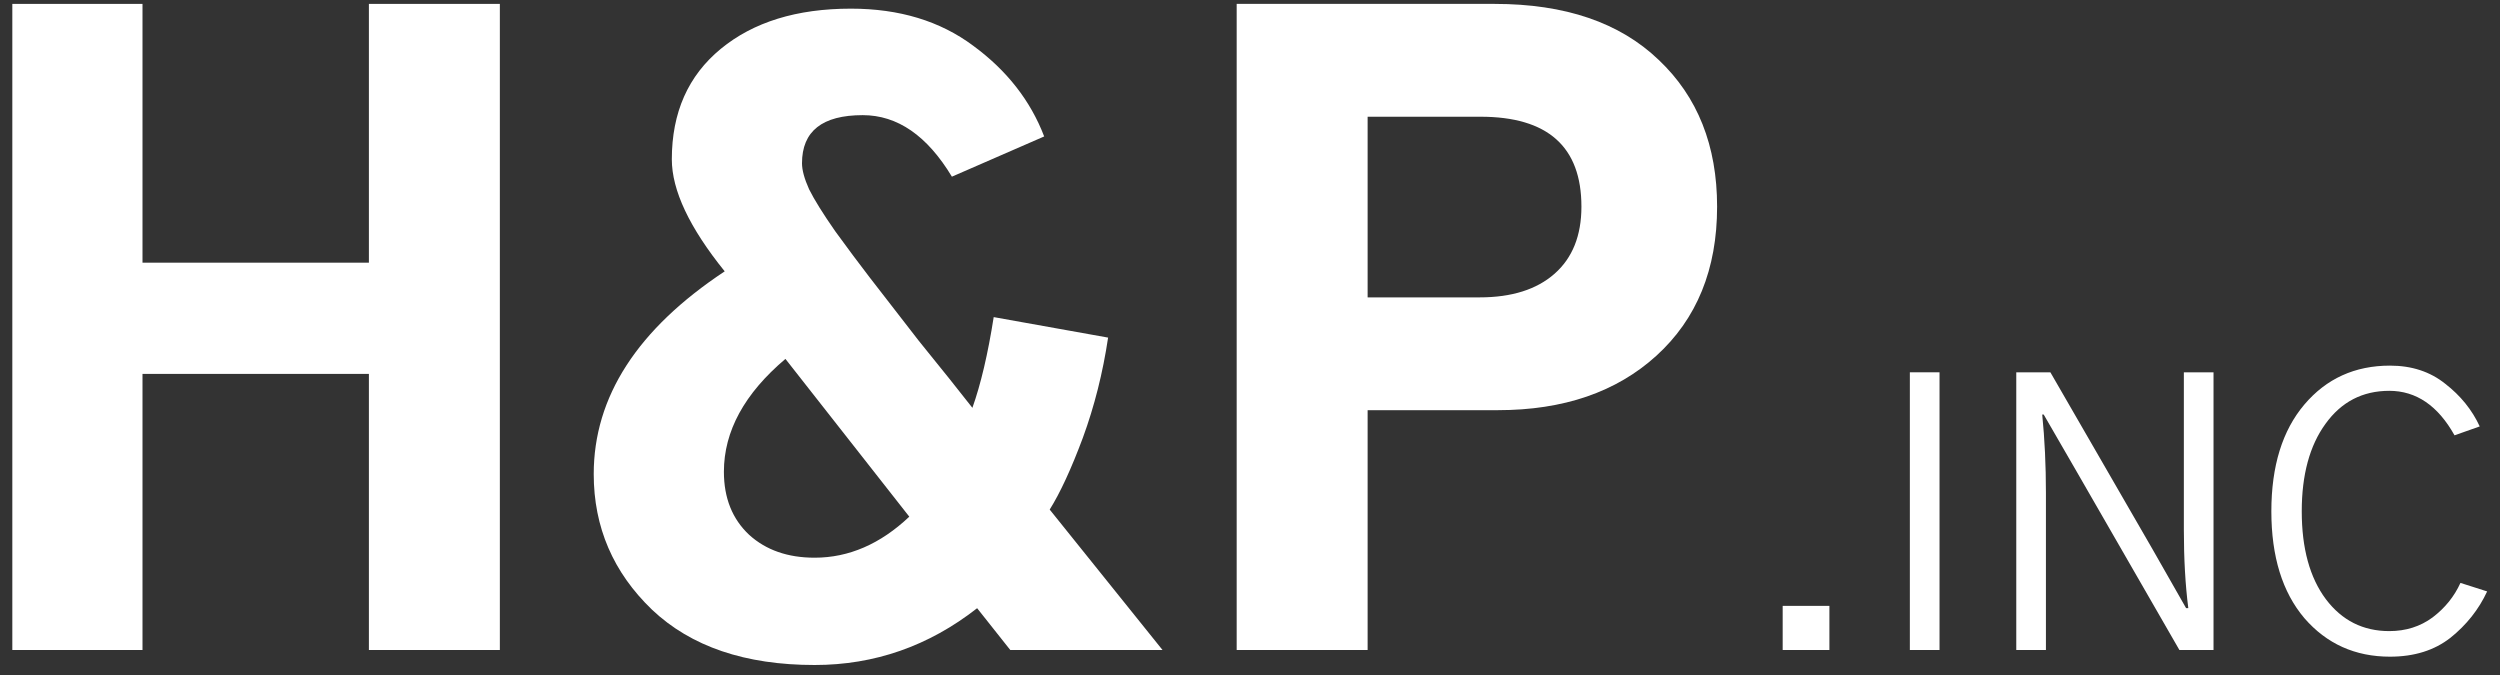 <svg width="100" height="27" viewBox="0 0 100 27" fill="none" xmlns="http://www.w3.org/2000/svg">
  <rect x="0" y="0" width="100" height="27" fill="#333333" stroke="none"/>
  <path d="M0.493 26V0.156H5.7V10.507H14.756V0.156H19.994V26H14.756V14.956H5.7V26H0.493Z" fill="white"/>
  <path d="M28.956 18.869C28.956 19.921 29.293 20.762 29.966 21.393C30.639 22.003 31.512 22.308 32.585 22.308C33.952 22.308 35.215 21.761 36.372 20.667L31.417 14.356C29.776 15.745 28.956 17.249 28.956 18.869ZM23.749 18.963C23.749 15.871 25.495 13.168 28.988 10.854C27.578 9.107 26.873 7.614 26.873 6.373C26.873 4.5 27.526 3.028 28.83 1.955C30.134 0.882 31.87 0.346 34.036 0.346C35.972 0.346 37.602 0.84 38.928 1.829C40.274 2.817 41.221 4.027 41.767 5.458L38.076 7.067C37.087 5.426 35.898 4.606 34.51 4.606C32.89 4.606 32.08 5.247 32.08 6.53C32.08 6.804 32.175 7.151 32.364 7.572C32.574 7.993 32.922 8.55 33.405 9.244C33.91 9.938 34.373 10.559 34.794 11.106C35.215 11.653 35.867 12.495 36.75 13.63C37.655 14.745 38.37 15.639 38.896 16.313C39.233 15.366 39.517 14.156 39.748 12.684L44.324 13.504C44.113 14.914 43.777 16.25 43.314 17.512C42.851 18.753 42.409 19.71 41.988 20.383L46.501 26H40.411L39.085 24.328C37.15 25.842 34.983 26.6 32.585 26.6C29.808 26.6 27.641 25.863 26.084 24.391C24.528 22.897 23.749 21.088 23.749 18.963Z" fill="white"/>
  <path d="M49.467 26V0.156H59.786C62.605 0.156 64.793 0.903 66.349 2.397C67.906 3.869 68.684 5.826 68.684 8.266C68.684 10.769 67.874 12.757 66.255 14.23C64.656 15.682 62.542 16.407 59.912 16.407H54.705V26H49.467ZM54.705 11.895H59.186C60.469 11.895 61.469 11.579 62.184 10.948C62.899 10.317 63.257 9.423 63.257 8.266C63.257 5.868 61.91 4.669 59.218 4.669H54.705V11.895Z" fill="white"/>
  <path d="M71.307 26V24.235H73.176V26H71.307Z" fill="white"/>
  <path d="M76.394 26V14.892H77.581V26H76.394Z" fill="white"/>
  <path d="M80.651 26V14.892H82.015L86.108 21.981L87.443 24.324H87.532C87.414 23.405 87.354 22.357 87.354 21.18V14.892H88.541V26H87.176L83.068 18.866L81.748 16.582H81.689C81.788 17.571 81.837 18.614 81.837 19.712V26H80.651Z" fill="white"/>
  <path d="M90.854 20.453C90.854 18.644 91.294 17.22 92.174 16.182C93.054 15.144 94.196 14.625 95.6 14.625C96.47 14.625 97.207 14.867 97.81 15.351C98.423 15.826 98.883 16.395 99.189 17.057L98.181 17.413C97.519 16.227 96.648 15.633 95.571 15.633C94.503 15.633 93.653 16.073 93.02 16.953C92.387 17.823 92.07 18.99 92.07 20.453C92.07 21.936 92.392 23.108 93.035 23.968C93.677 24.819 94.523 25.244 95.571 25.244C96.233 25.244 96.811 25.061 97.306 24.695C97.8 24.319 98.171 23.86 98.418 23.316L99.486 23.657C99.15 24.379 98.66 24.997 98.018 25.511C97.375 26.015 96.569 26.267 95.6 26.267C94.206 26.267 93.064 25.753 92.174 24.725C91.294 23.687 90.854 22.263 90.854 20.453Z" fill="white"/>
</svg>
